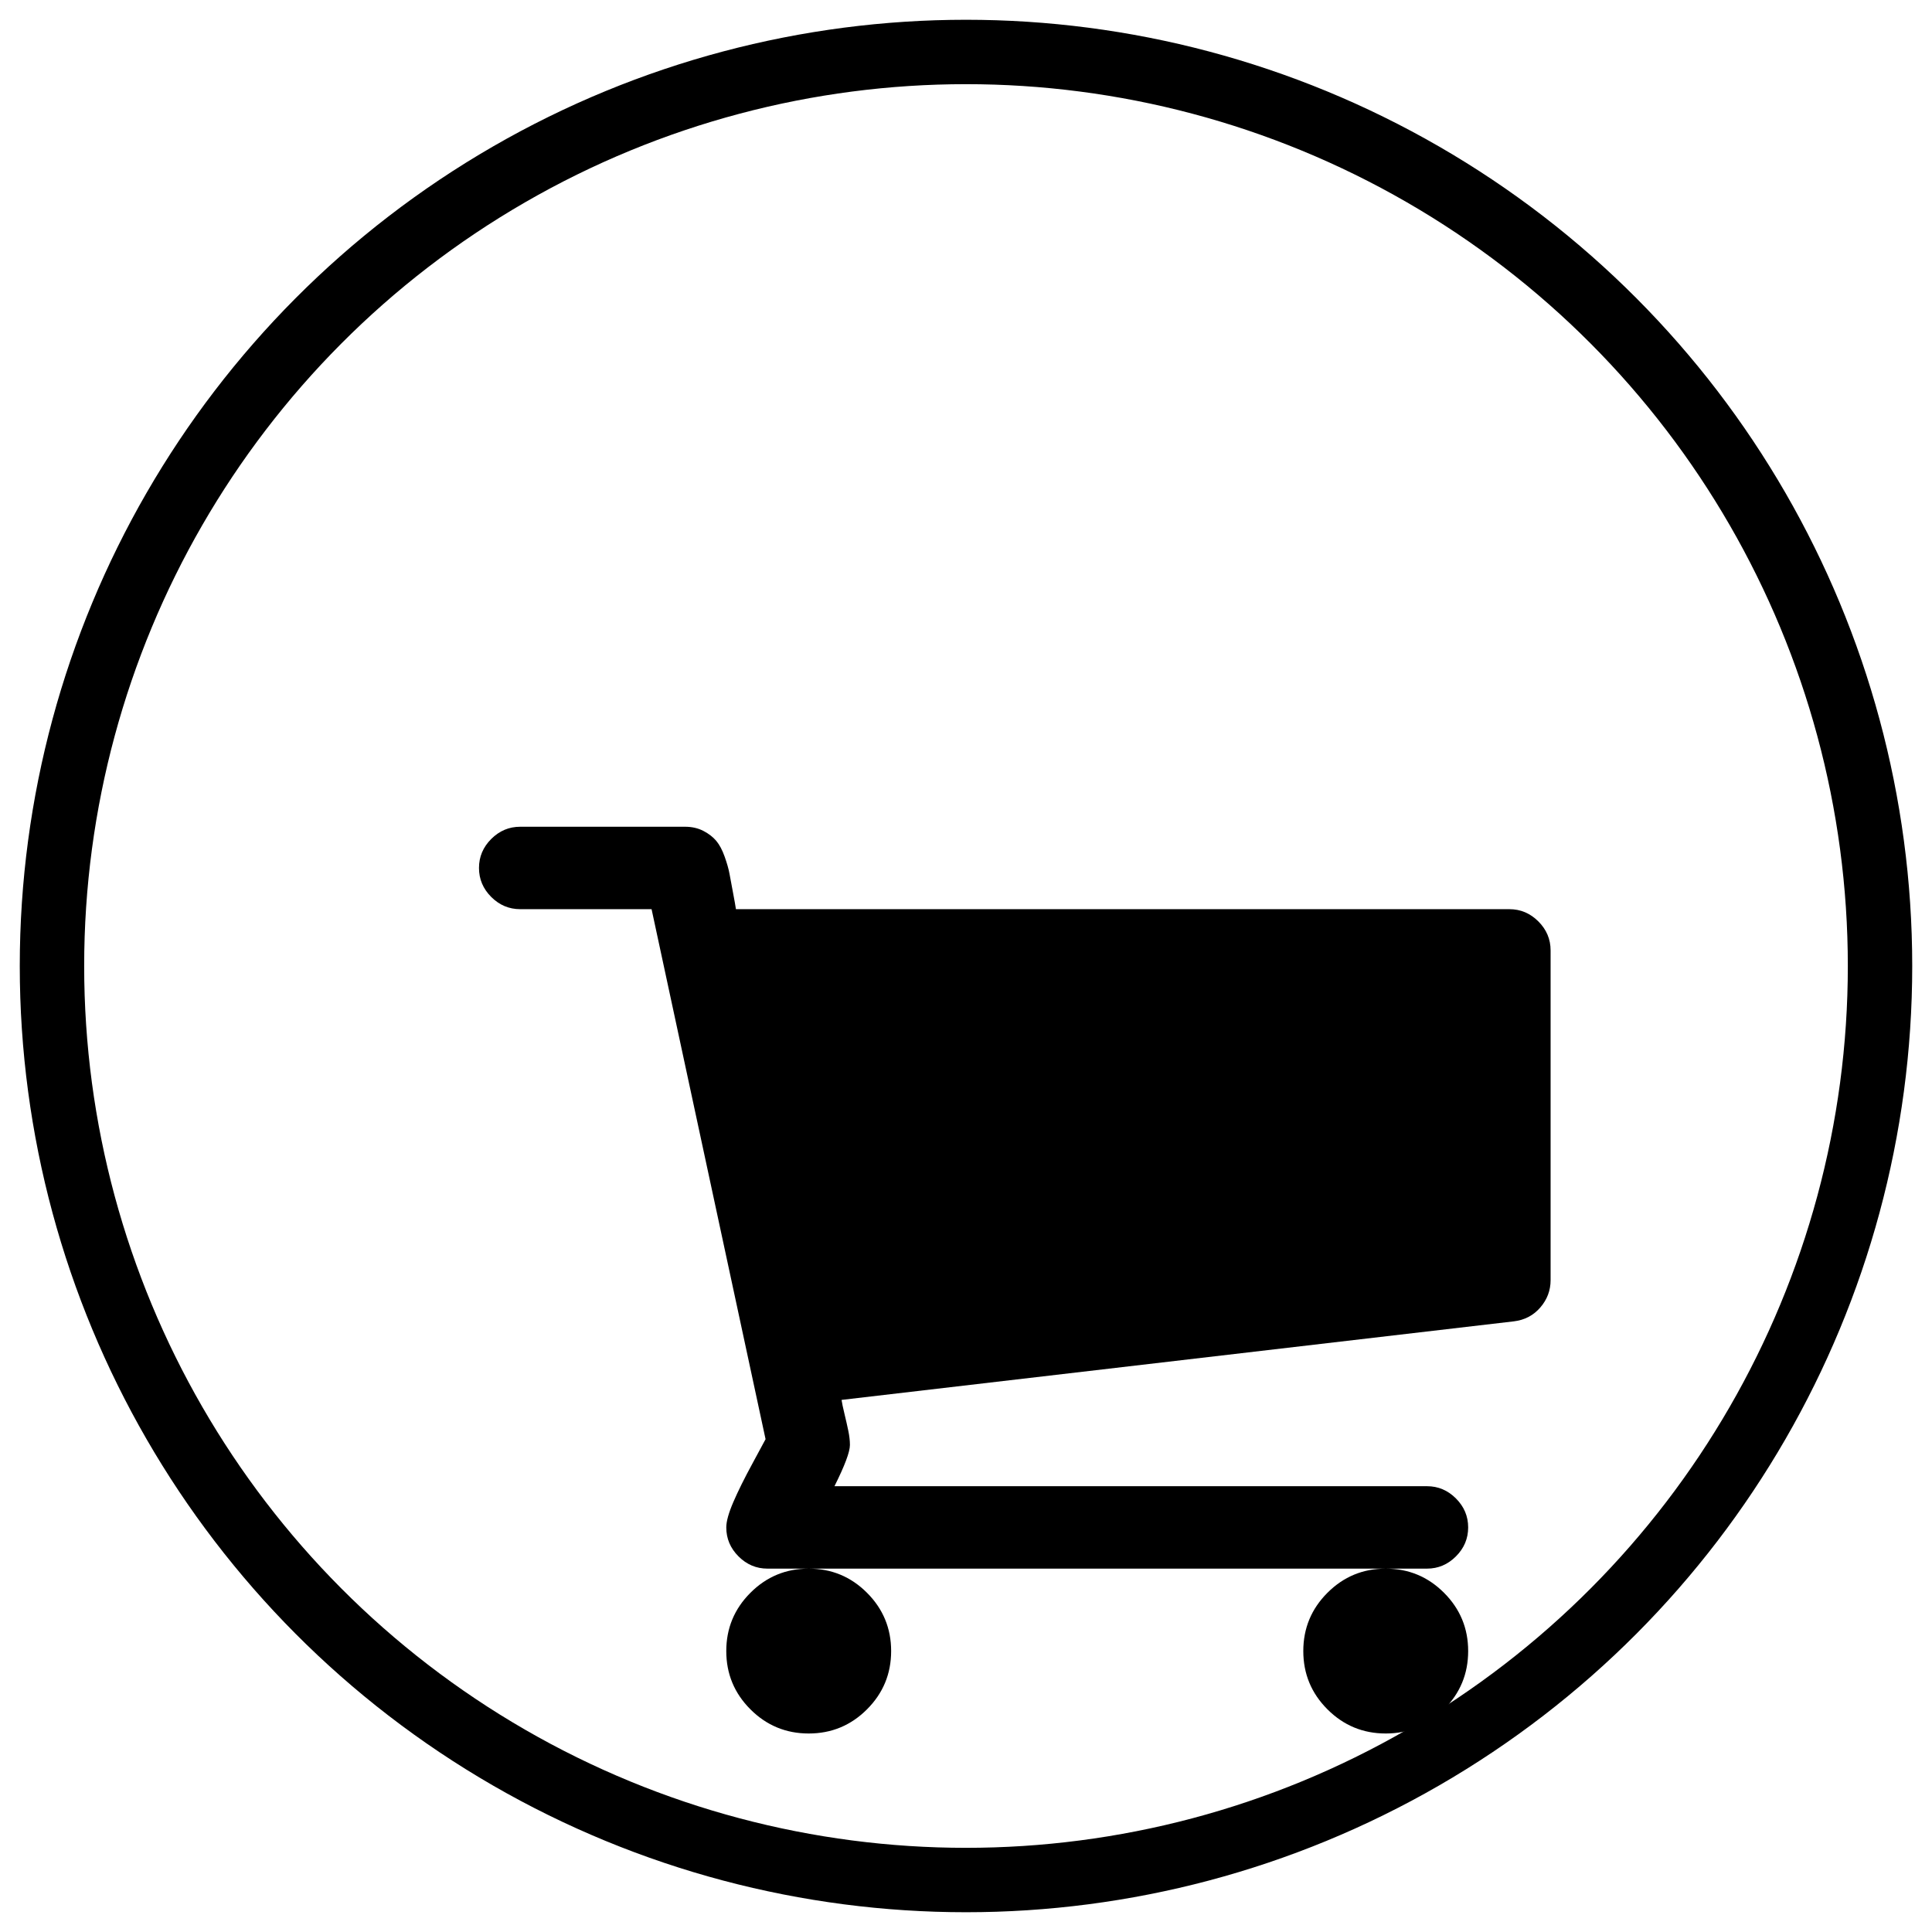 <svg width="30" height="30" xmlns="http://www.w3.org/2000/svg" xmlns:xlink="http://www.w3.org/1999/xlink">

 <g>
  <title>background</title>
  <rect fill="none" id="canvas_background" height="32" width="32" y="-1" x="-1"/>
 </g>
 <g>
  <title>Layer 1</title>
  <ellipse stroke="#000" ry="14.193" rx="14.193" id="svg_1" cy="15" cx="15" fill="none"/>
  <g transform="matrix(0.01,0,0,-0.01,73.426,391.162) " id="g2991">
   <path fill="currentColor" id="path2993" d="m-5958.837,36552.435q0,-53 -37.5,-90.5q-37.5,-37.5 -90.5,-37.5q-53,0 -90.5,37.5q-37.5,37.5 -37.5,90.5q0,53 37.5,90.5q37.5,37.5 90.5,37.5q53,0 90.5,-37.5q37.5,-37.5 37.5,-90.5zm896,0q0,-53 -37.5,-90.5q-37.5,-37.5 -90.5,-37.5q-53,0 -90.5,37.5q-37.5,37.5 -37.5,90.5q0,53 37.5,90.5q37.5,37.5 90.5,37.5q53,0 90.5,-37.5q37.5,-37.5 37.5,-90.5zm128,1088l0,-512q0,-24 -16,-42.5q-16,-18.5 -41,-21.5l-1044,-122q1,-7 4.5,-21.5q3.5,-14.5 6,-26.5q2.5,-12 2.5,-22q0,-16 -24,-64l920,0q26,0 45,-19q19,-19 19,-45q0,-26 -19,-45q-19,-19 -45,-19l-1024,0q-26,0 -45,19q-19,19 -19,45q0,14 11,39.5q11,25.5 29.5,59.5q18.5,34 20.5,38l-177,823l-204,0q-26,0 -45,19q-19,19 -19,45q0,26 19,45q19,19 45,19l256,0q16,0 28.5,-6.5q12.5,-6.5 20,-15.5q7.5,-9 13,-24.5q5.5,-15.5 7.5,-26.5q2,-11 5.5,-29.5q3.5,-18.5 4.5,-25.5l1201,0q26,0 45,-19q19,-19 19,-45z"/>
  </g>
  <defs>
   <circle r="15" cy="15" cx="15" id="svg_17"/>
   <mask height="30" width="30" y="0" x="0" maskUnits="objectBoundingBox" maskContentUnits="userSpaceOnUse" id="svg_16">
    <use id="svg_19" xlink:href="#svg_17"/>
   </mask>
  </defs>
 </g>
</svg>